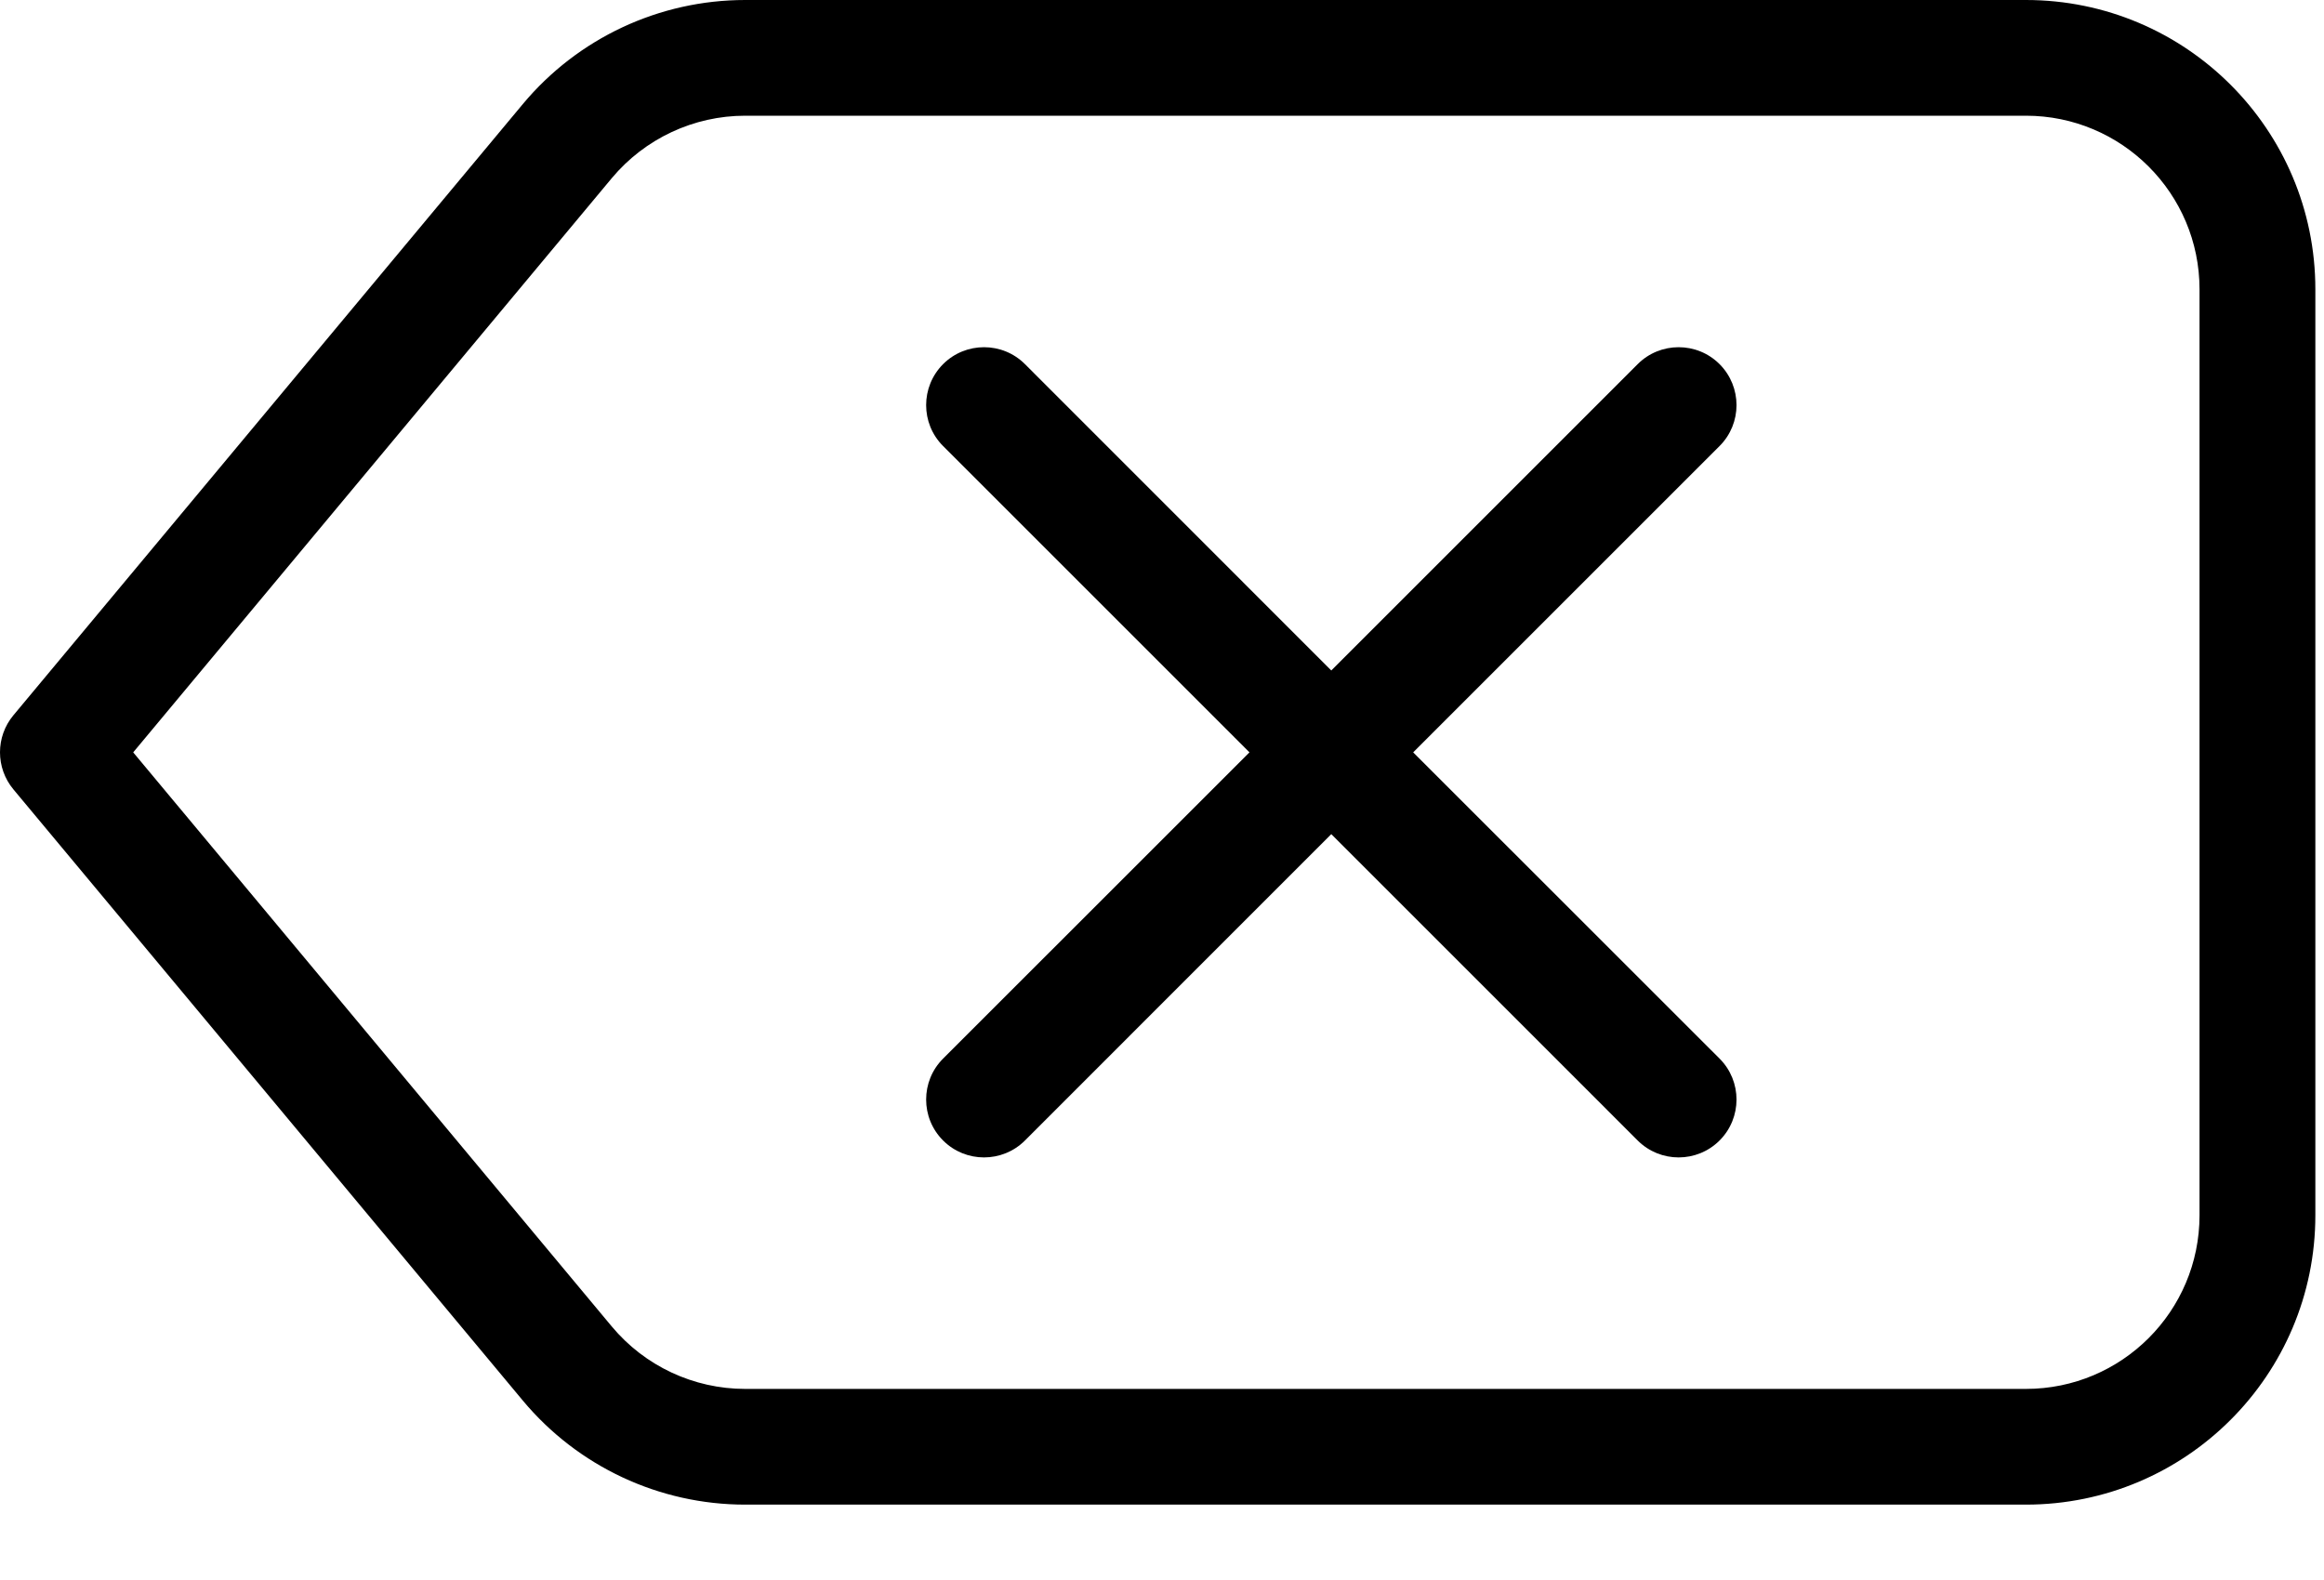 <svg width="25" height="17" viewBox="0 0 25 17" fill="none" xmlns="http://www.w3.org/2000/svg">
<path d="M14.321 7.214L17.617 3.918C17.86 3.675 18.255 3.675 18.498 3.918C18.741 4.162 18.741 4.556 18.498 4.799L15.202 8.095L18.498 11.39C18.741 11.633 18.741 12.028 18.498 12.271C18.255 12.514 17.86 12.514 17.617 12.271L14.321 8.975L11.026 12.271C10.783 12.514 10.388 12.514 10.145 12.271C9.902 12.028 9.902 11.633 10.145 11.39L13.441 8.095L10.145 4.799C9.902 4.556 9.902 4.162 10.145 3.918C10.388 3.675 10.783 3.675 11.026 3.918L14.321 7.214ZM6.581 14.272C6.936 14.698 7.462 14.944 8.016 14.944H21.793C22.825 14.944 23.661 14.108 23.661 13.076V3.113C23.661 2.082 22.825 1.245 21.793 1.245H8.016C7.462 1.245 6.936 1.492 6.581 1.917L1.433 8.095L6.581 14.272ZM0.144 7.696L5.624 1.12C6.216 0.41 7.092 0 8.016 0H21.793C23.513 0 24.907 1.394 24.907 3.113V13.076C24.907 14.795 23.513 16.189 21.793 16.189H8.016C7.092 16.189 6.216 15.779 5.624 15.069L0.144 8.493C-0.048 8.262 -0.048 7.927 0.144 7.696Z" fill="black"/>
</svg>
